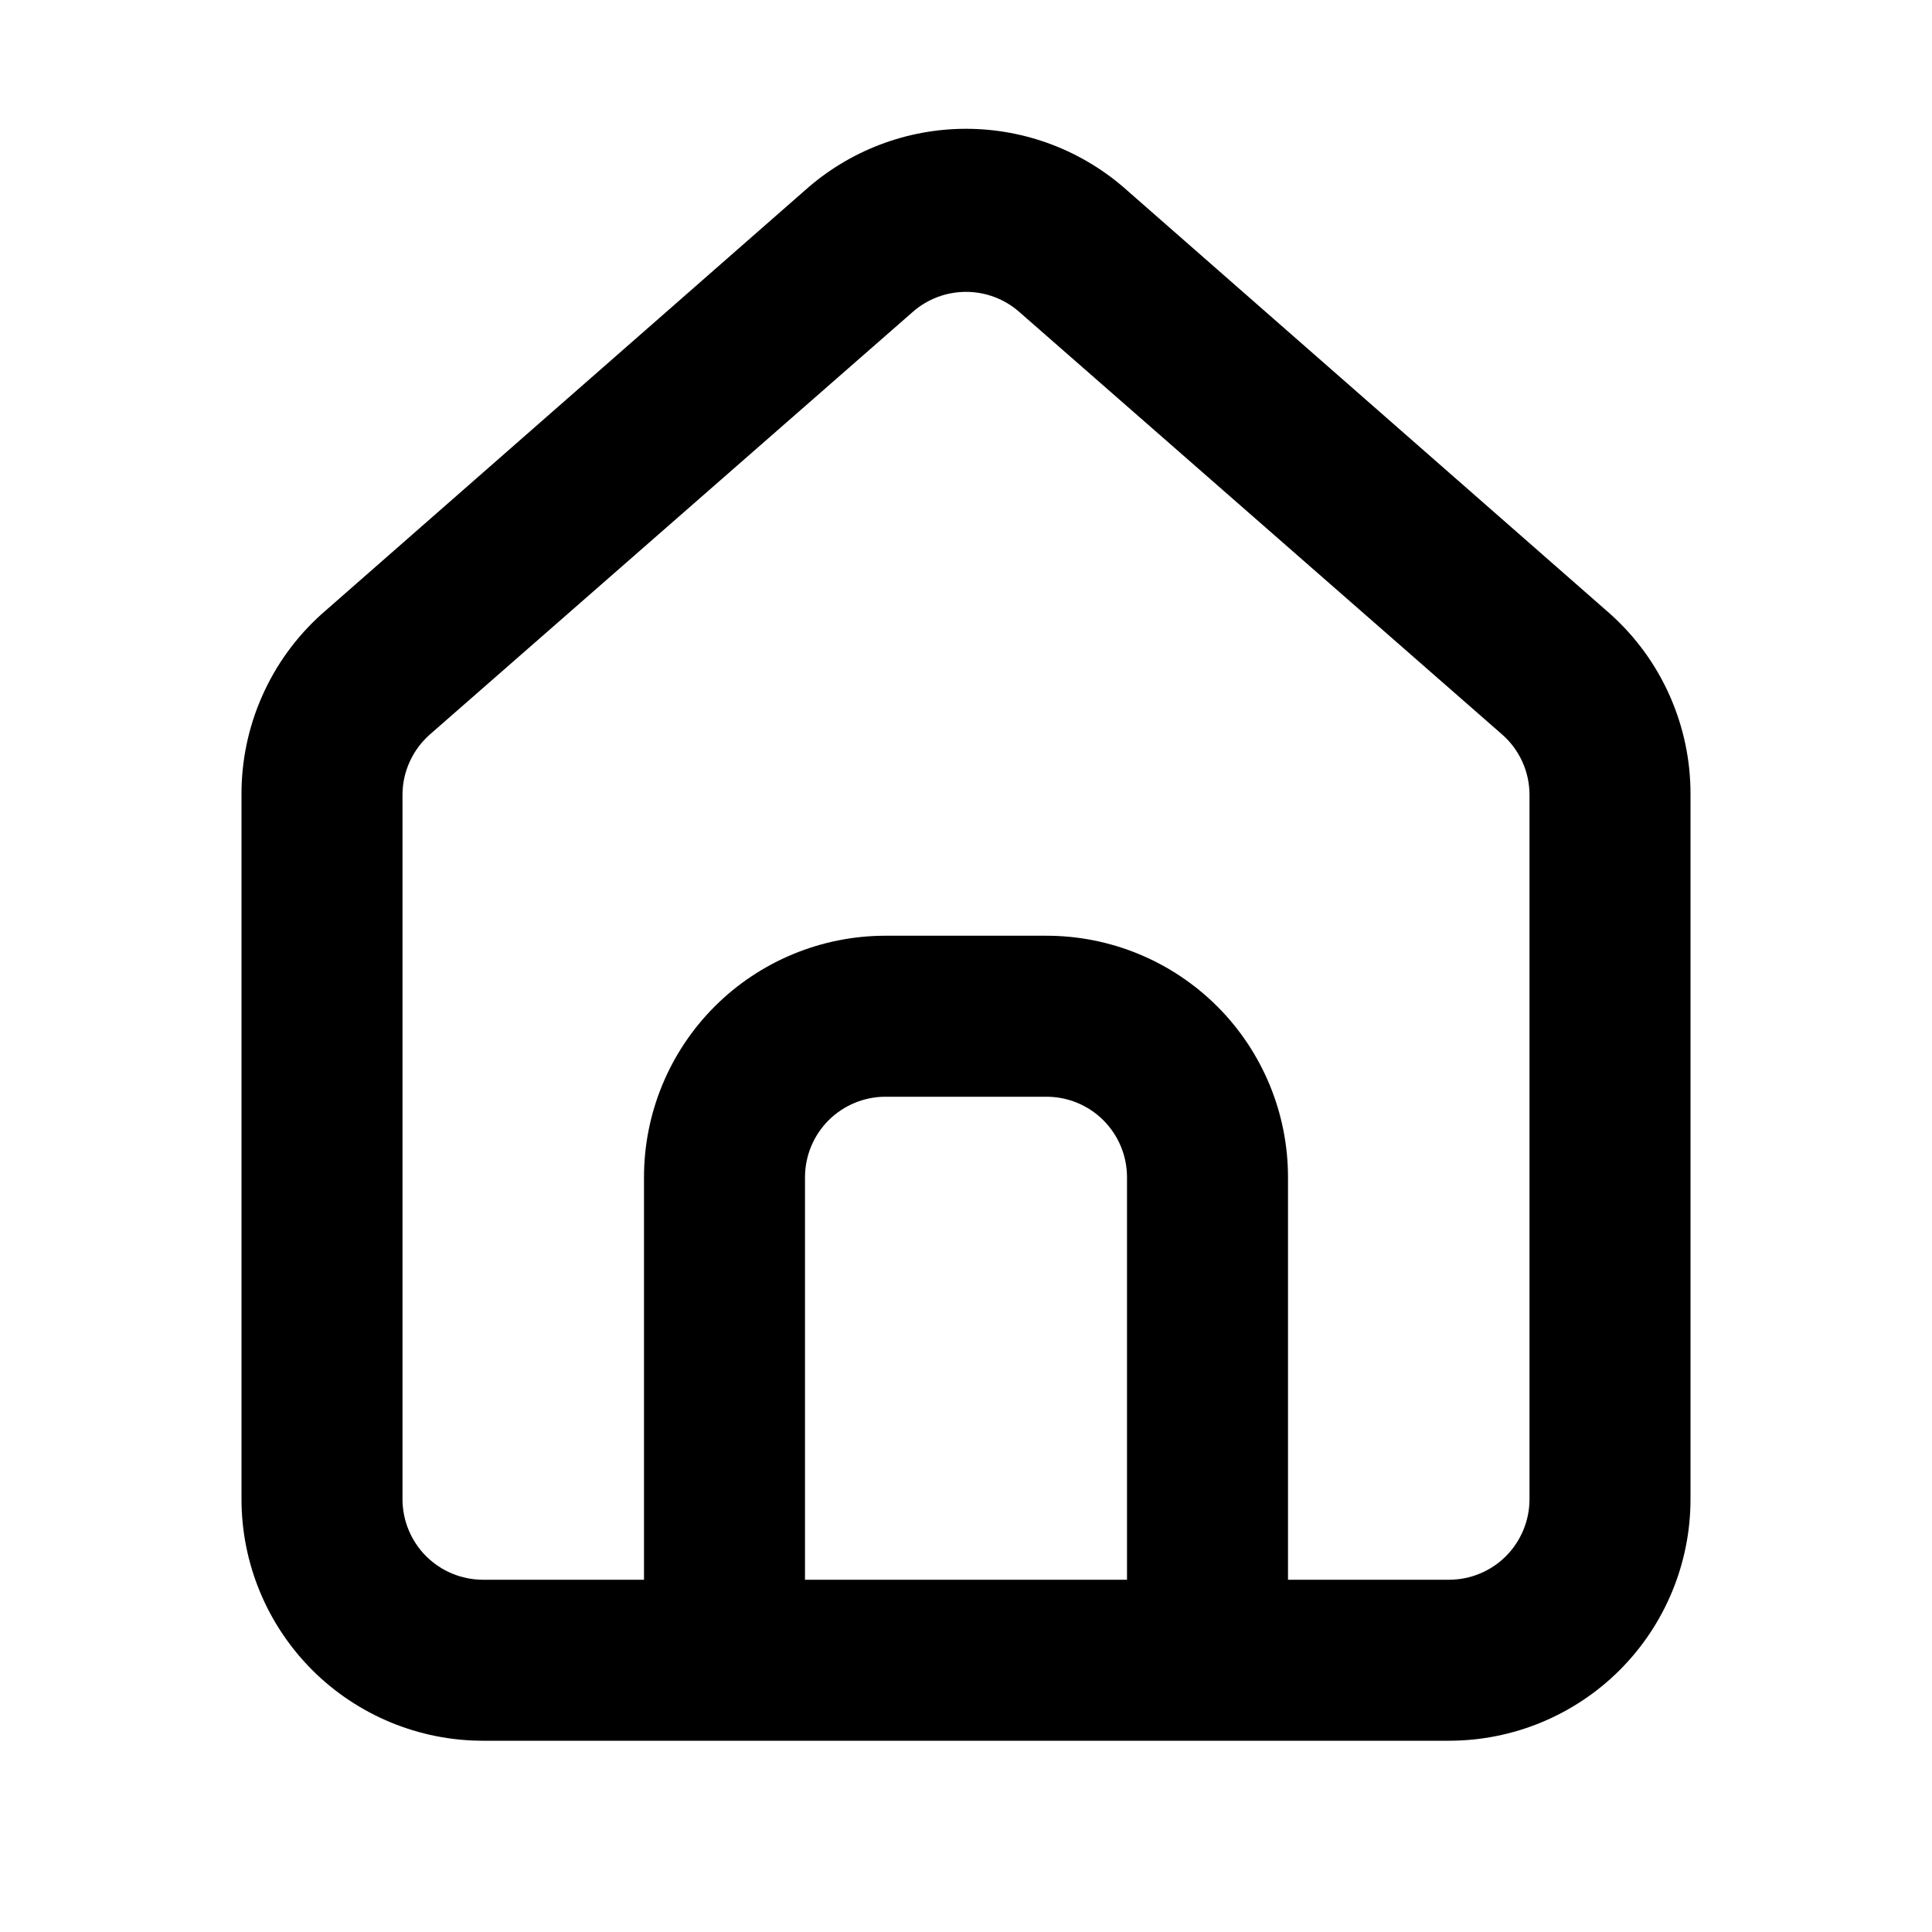 <svg width="30" height="30" viewBox="0 0 30 30" fill="none" xmlns="http://www.w3.org/2000/svg">
<path d="M25 9.53L17.5 2.955C16.813 2.34 15.922 2 15 2C14.078 2 13.188 2.34 12.5 2.955L5 9.53C4.603 9.885 4.286 10.321 4.071 10.808C3.855 11.295 3.746 11.822 3.75 12.355V23.28C3.75 24.274 4.145 25.228 4.848 25.932C5.552 26.635 6.506 27.03 7.5 27.03H22.5C23.495 27.03 24.448 26.635 25.152 25.932C25.855 25.228 26.25 24.274 26.25 23.28V12.342C26.253 11.812 26.142 11.287 25.927 10.802C25.712 10.317 25.396 9.884 25 9.53ZM17.5 24.53H12.5V18.28C12.5 17.948 12.632 17.631 12.866 17.396C13.101 17.162 13.419 17.03 13.75 17.03H16.25C16.582 17.03 16.9 17.162 17.134 17.396C17.368 17.631 17.5 17.948 17.5 18.28V24.53ZM23.75 23.28C23.75 23.611 23.618 23.929 23.384 24.164C23.15 24.398 22.832 24.53 22.5 24.53H20V18.28C20 17.285 19.605 16.331 18.902 15.628C18.198 14.925 17.245 14.53 16.25 14.53H13.75C12.756 14.53 11.802 14.925 11.098 15.628C10.395 16.331 10 17.285 10 18.28V24.53H7.5C7.169 24.53 6.851 24.398 6.616 24.164C6.382 23.929 6.25 23.611 6.25 23.28V12.342C6.25 12.165 6.288 11.989 6.362 11.828C6.435 11.666 6.542 11.522 6.675 11.405L14.175 4.842C14.403 4.642 14.697 4.532 15 4.532C15.304 4.532 15.597 4.642 15.825 4.842L23.325 11.405C23.459 11.522 23.565 11.666 23.639 11.828C23.712 11.989 23.75 12.165 23.75 12.342V23.28Z" fill="black"/>
</svg>
